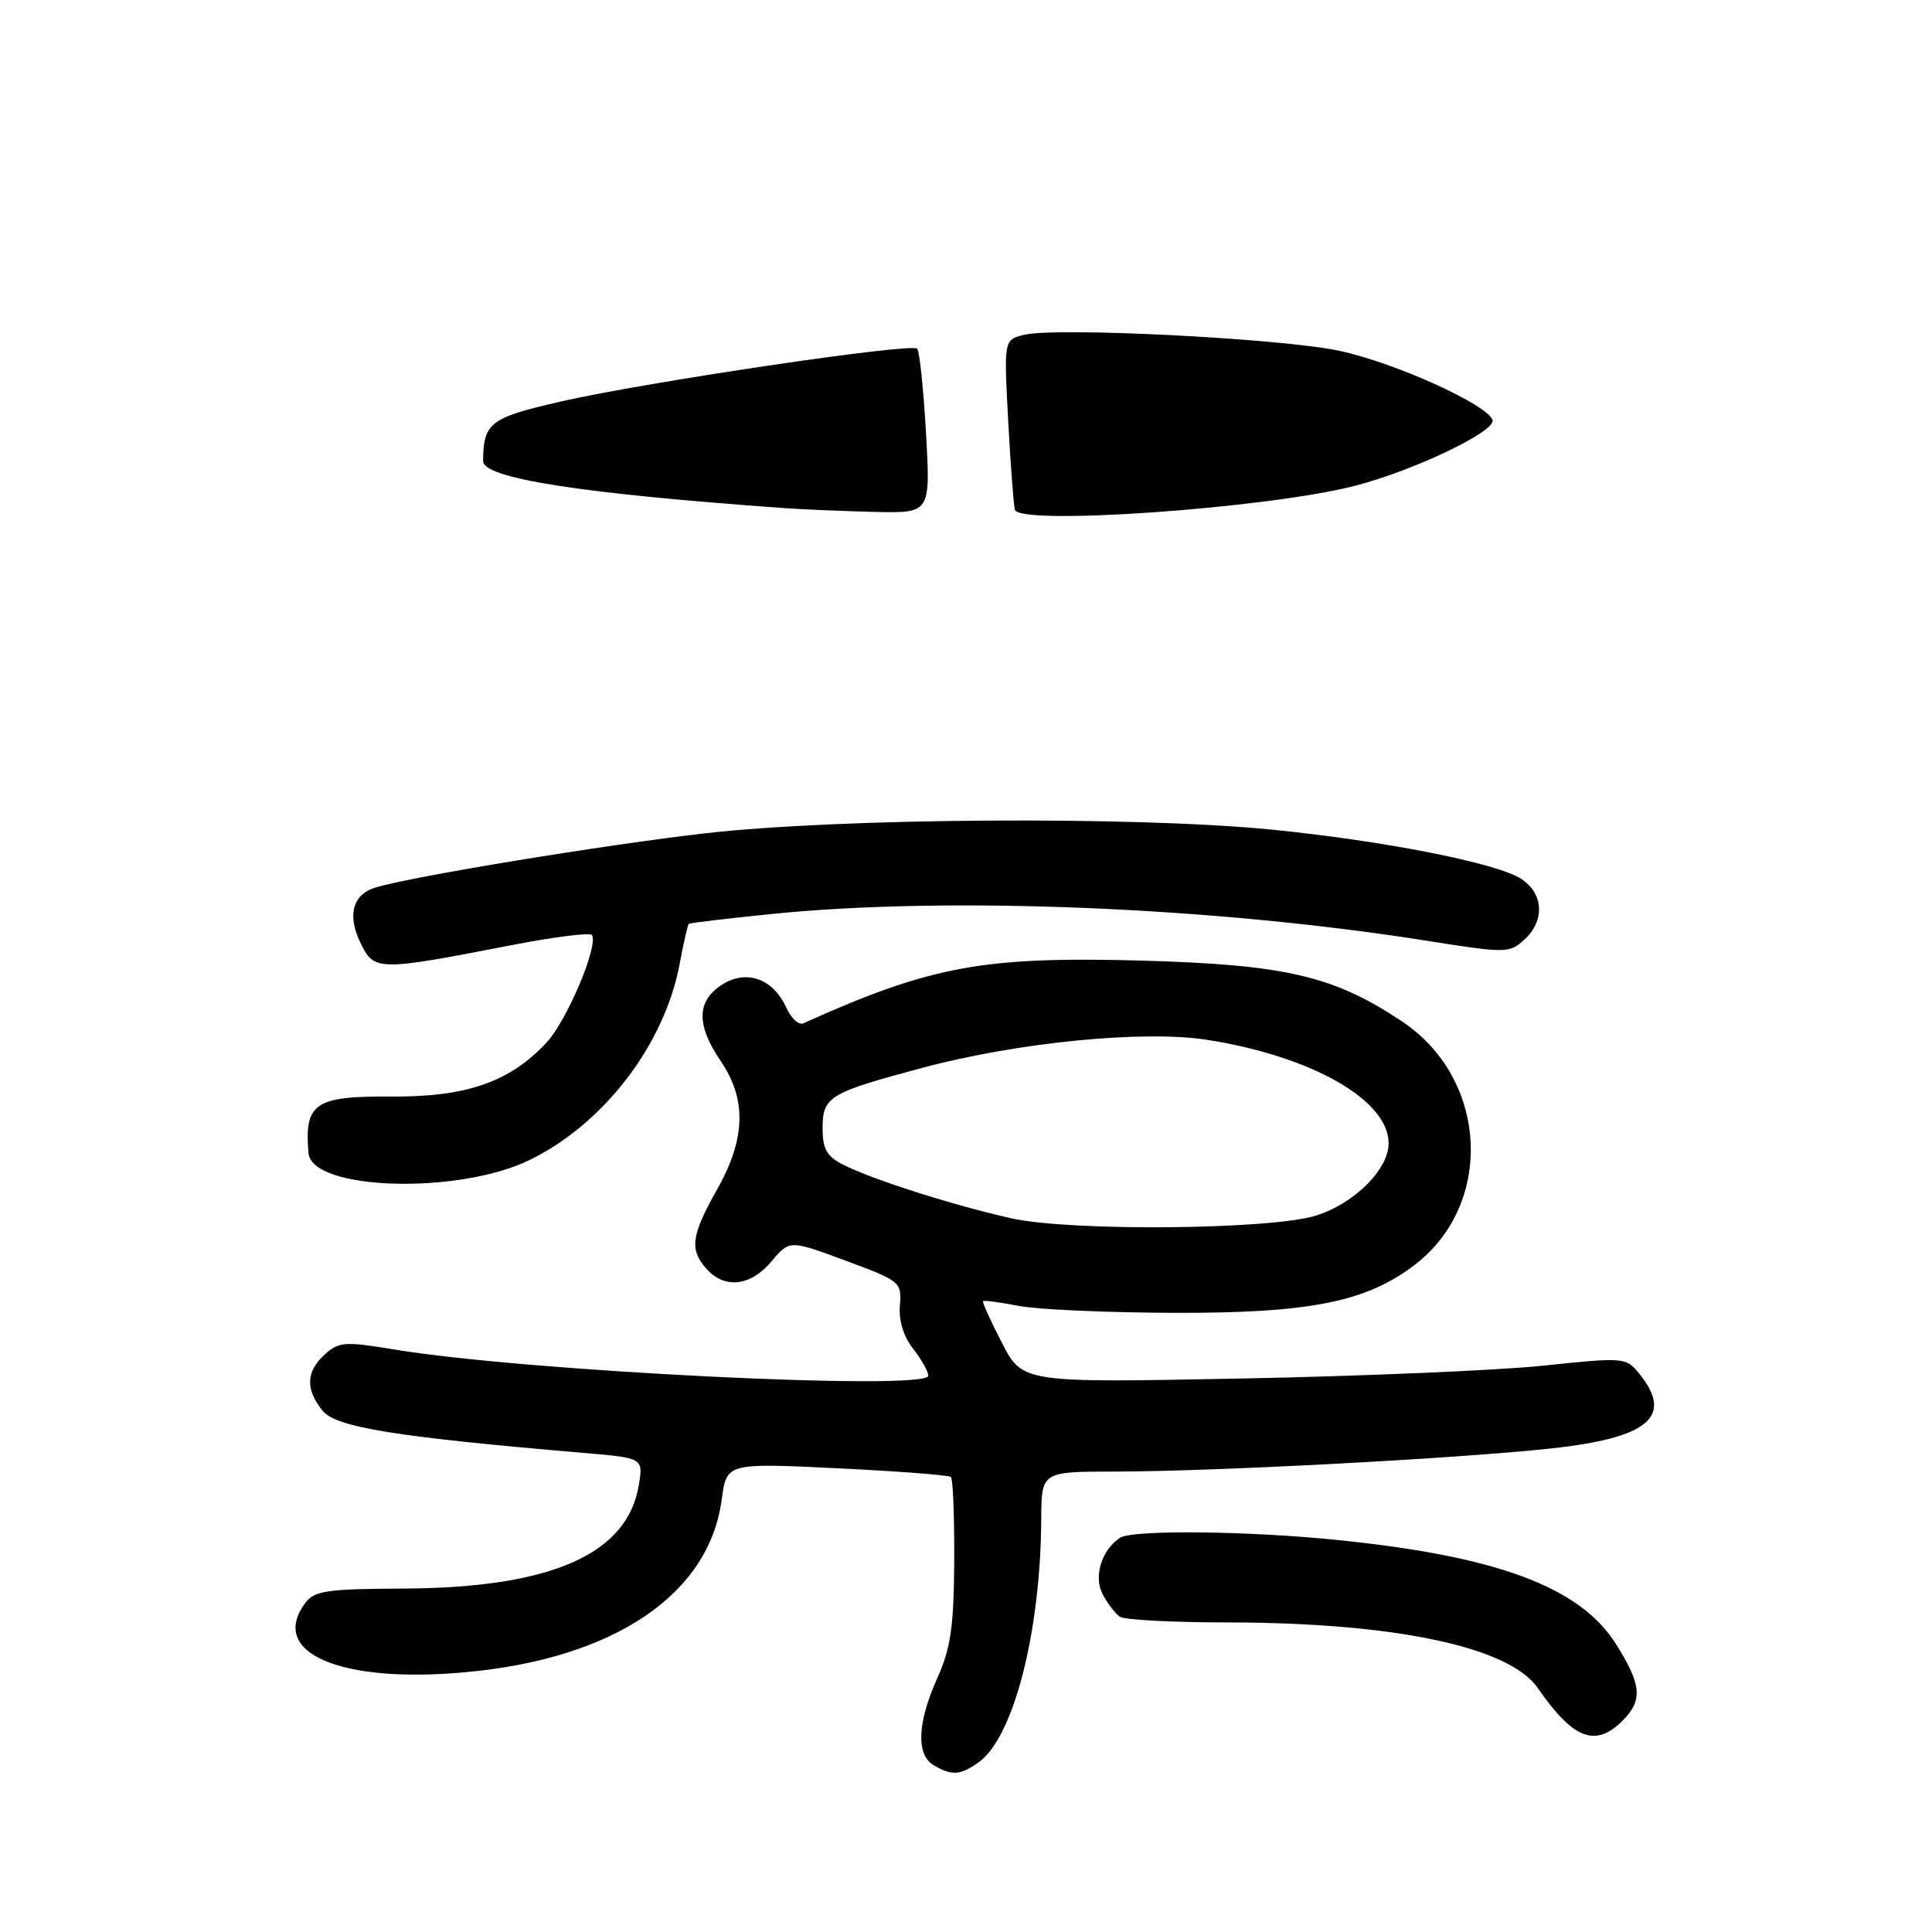 <?xml version="1.0" encoding="UTF-8" standalone="no"?>
<!DOCTYPE svg PUBLIC "-//W3C//DTD SVG 1.1//EN" "http://www.w3.org/Graphics/SVG/1.1/DTD/svg11.dtd" >
<svg xmlns="http://www.w3.org/2000/svg" xmlns:xlink="http://www.w3.org/1999/xlink" version="1.1" viewBox="0 0 256 256">
 <g >
 <path fill="currentColor"
d=" M 129.64 233.54 C 134.29 230.28 137.89 216.31 137.97 201.25 C 138.00 195.00 138.00 195.00 147.75 194.99 C 160.86 194.98 193.15 193.27 205.50 191.93 C 218.48 190.53 221.82 187.70 217.21 182.02 C 215.46 179.85 215.23 179.83 204.46 180.96 C 198.43 181.59 180.45 182.35 164.50 182.66 C 135.50 183.23 135.50 183.23 132.76 177.93 C 131.26 175.02 130.13 172.54 130.26 172.41 C 130.39 172.28 132.53 172.56 135.00 173.04 C 137.47 173.52 146.77 173.93 155.66 173.96 C 173.56 174.00 181.01 172.52 187.43 167.62 C 198.03 159.54 197.19 142.97 185.80 135.36 C 176.78 129.33 170.38 127.83 151.50 127.29 C 130.30 126.70 123.38 127.97 106.43 135.60 C 105.84 135.86 104.83 134.93 104.19 133.52 C 102.43 129.65 98.86 128.39 95.62 130.51 C 92.29 132.69 92.25 135.81 95.50 140.60 C 98.96 145.69 98.81 150.91 95.00 157.65 C 91.57 163.73 91.33 165.60 93.65 168.17 C 96.06 170.83 99.47 170.42 102.22 167.15 C 104.62 164.29 104.62 164.29 112.06 167.05 C 119.31 169.73 119.49 169.88 119.24 172.98 C 119.07 174.97 119.72 177.10 120.99 178.71 C 122.09 180.12 123.00 181.73 123.00 182.29 C 123.00 184.33 69.66 181.71 52.29 178.82 C 45.69 177.73 44.90 177.78 43.04 179.47 C 40.54 181.73 40.45 184.10 42.75 186.93 C 44.53 189.13 52.43 190.40 77.37 192.52 C 85.23 193.19 85.23 193.19 84.65 196.76 C 83.16 205.92 73.09 210.38 53.65 210.49 C 43.17 210.54 41.64 210.77 40.40 212.47 C 35.61 219.02 45.07 223.09 61.65 221.58 C 81.33 219.80 93.96 211.29 95.63 198.70 C 96.28 193.85 96.28 193.85 110.89 194.55 C 118.93 194.94 125.72 195.46 126.00 195.71 C 126.28 195.96 126.47 200.97 126.44 206.83 C 126.39 215.56 125.98 218.39 124.19 222.38 C 121.53 228.29 121.37 232.54 123.75 233.92 C 126.14 235.31 127.21 235.24 129.64 233.54 Z  M 215.00 228.00 C 217.71 225.29 217.52 223.21 214.10 217.81 C 209.31 210.27 198.39 206.20 177.14 204.05 C 165.22 202.84 150.01 202.69 148.40 203.77 C 145.95 205.40 144.88 208.91 146.11 211.25 C 146.77 212.49 147.79 213.83 148.40 214.23 C 149.00 214.64 155.43 214.98 162.68 214.98 C 184.84 215.01 199.99 218.21 203.76 223.67 C 208.45 230.46 211.40 231.60 215.00 228.00 Z  M 70.21 153.69 C 80.02 148.89 88.02 138.44 90.04 127.81 C 90.57 124.97 91.12 122.55 91.26 122.42 C 91.39 122.29 96.42 121.70 102.42 121.09 C 125.90 118.74 160.96 120.19 189.21 124.68 C 199.53 126.31 200.00 126.31 201.96 124.53 C 204.73 122.03 204.56 118.41 201.58 116.46 C 198.38 114.37 183.42 111.41 168.50 109.93 C 150.35 108.13 111.36 108.38 93.50 110.41 C 80.19 111.93 54.49 116.15 49.75 117.60 C 46.74 118.52 45.99 121.26 47.74 124.88 C 49.59 128.70 49.93 128.70 67.77 125.24 C 73.41 124.14 78.22 123.54 78.44 123.90 C 79.32 125.33 75.10 135.29 72.39 138.18 C 67.50 143.40 61.74 145.38 51.77 145.30 C 41.71 145.22 40.30 146.20 40.88 152.80 C 41.32 157.74 60.72 158.33 70.21 153.69 Z  M 134.48 67.55 C 134.31 66.97 133.91 61.67 133.59 55.77 C 133.02 45.03 133.02 45.03 135.68 44.37 C 139.87 43.32 169.76 44.83 177.50 46.49 C 184.82 48.05 197.18 53.65 197.77 55.67 C 198.21 57.17 187.29 62.38 179.50 64.38 C 167.89 67.37 135.10 69.67 134.48 67.55 Z  M 104.00 67.33 C 76.94 65.40 63.99 63.38 64.01 61.08 C 64.06 56.01 64.92 55.35 74.33 53.20 C 85.50 50.64 120.74 45.41 121.53 46.20 C 121.84 46.51 122.37 51.54 122.70 57.38 C 123.30 68.00 123.30 68.00 115.90 67.83 C 111.83 67.73 106.47 67.51 104.00 67.33 Z  M 134.00 161.43 C 126.36 159.72 115.64 156.31 111.75 154.34 C 109.55 153.23 109.00 152.26 109.00 149.51 C 109.00 145.31 109.83 144.81 122.19 141.50 C 134.83 138.11 151.60 136.46 160.00 137.79 C 173.86 139.98 184.00 145.77 184.00 151.50 C 184.00 154.94 179.48 159.45 174.42 161.06 C 168.46 162.95 141.88 163.19 134.00 161.43 Z "/>
</g>
</svg>